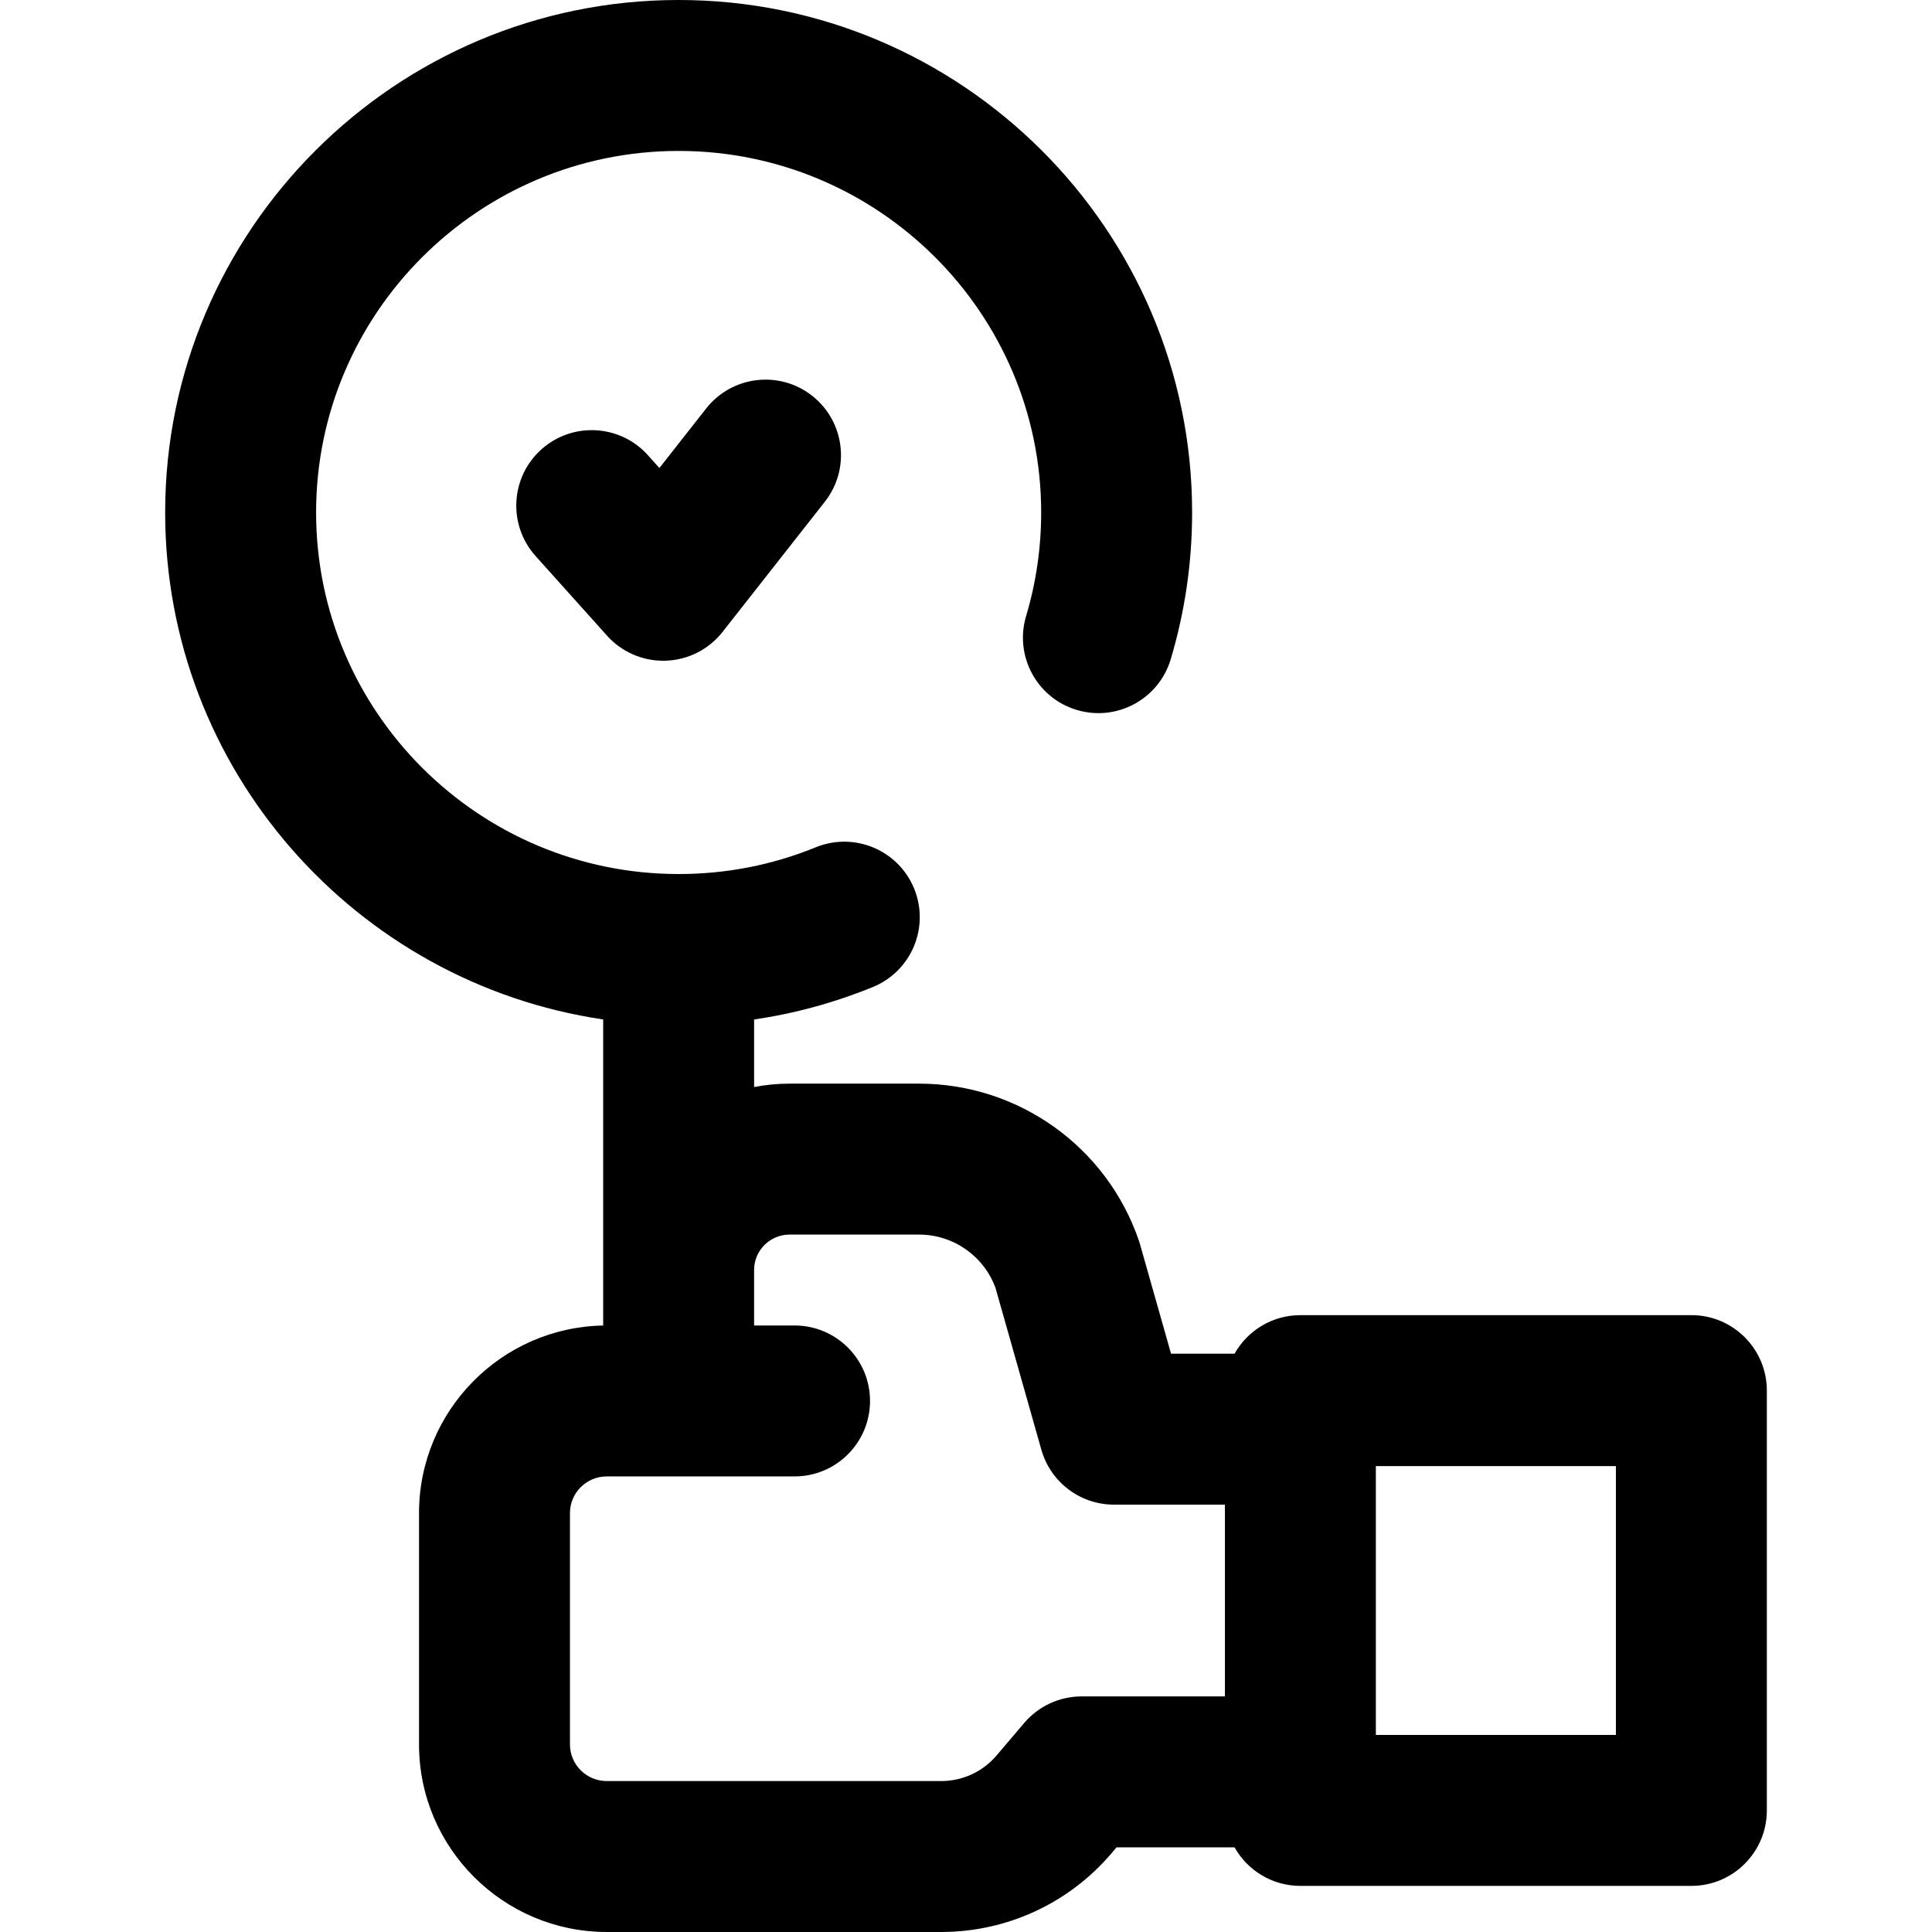 <svg id="Capa_1" enable-background="new 0 0 512 512" height="512" viewBox="0 0 512 512" width="512" xmlns="http://www.w3.org/2000/svg"><g><path d="m187.145 108.251-12.398 15.777-3.041-3.39c-7.376-8.221-20.021-8.907-28.243-1.531s-8.908 20.021-1.532 28.243l18.941 21.113c3.8 4.236 9.216 6.645 14.886 6.645.217 0 .435-.003.653-.011 5.905-.192 11.423-2.986 15.074-7.632l27.11-34.5c6.825-8.685 5.317-21.258-3.368-28.083-8.684-6.824-21.257-5.315-28.082 3.369z"/><path d="m448.232 348.528h-103.615c-7.492 0-14.021 4.119-17.448 10.216h-16.832l-8.203-28.942c-.098-.344-.204-.685-.32-1.023-8.518-24.884-31.936-41.603-58.273-41.603h-34.273c-3.221 0-6.371.31-9.422.9v-17.899c10.779-1.583 21.303-4.457 31.455-8.598 10.228-4.172 15.136-15.845 10.964-26.073-4.172-10.227-15.845-15.134-26.073-10.964-11.529 4.703-23.758 7.088-36.346 7.088-52.977 0-96.077-42.982-96.077-95.815s43.099-95.815 96.076-95.815 96.077 42.982 96.077 95.815c0 9.35-1.343 18.582-3.992 27.439-3.166 10.582 2.848 21.727 13.43 24.892 10.584 3.165 21.727-2.848 24.893-13.43 3.762-12.578 5.67-25.667 5.67-38.901-.002-74.888-61.046-135.815-136.078-135.815s-136.077 60.927-136.077 135.815c0 68.109 50.491 124.669 116.077 134.352v81.109c-26.996.511-48.798 22.601-48.798 49.681v61.354c0 27.399 22.321 49.69 49.757 49.69h88.617c17.422 0 33.879-7.607 45.151-20.87l1.33-1.564h31.267c3.426 6.097 9.956 10.216 17.448 10.216h103.615c11.046 0 20-8.954 20-20v-111.255c0-11.046-8.954-20-20-20zm-161.579 101.037c-5.868 0-11.439 2.577-15.239 7.047l-7.321 8.613c-3.659 4.305-9.007 6.774-14.672 6.774h-88.617c-5.38 0-9.757-4.347-9.757-9.69v-61.354c0-5.343 4.377-9.69 9.757-9.69h49.761c11.046 0 20-8.954 20-20s-8.954-20-20-20h-10.721v-14.734c0-5.159 4.227-9.356 9.422-9.356h34.273c9.088 0 17.181 5.661 20.279 14.134l12.156 42.888c2.439 8.606 10.297 14.546 19.242 14.546h29.399v50.821h-37.962zm141.579 10.217h-63.615v-71.253h63.615z"/></g></svg>